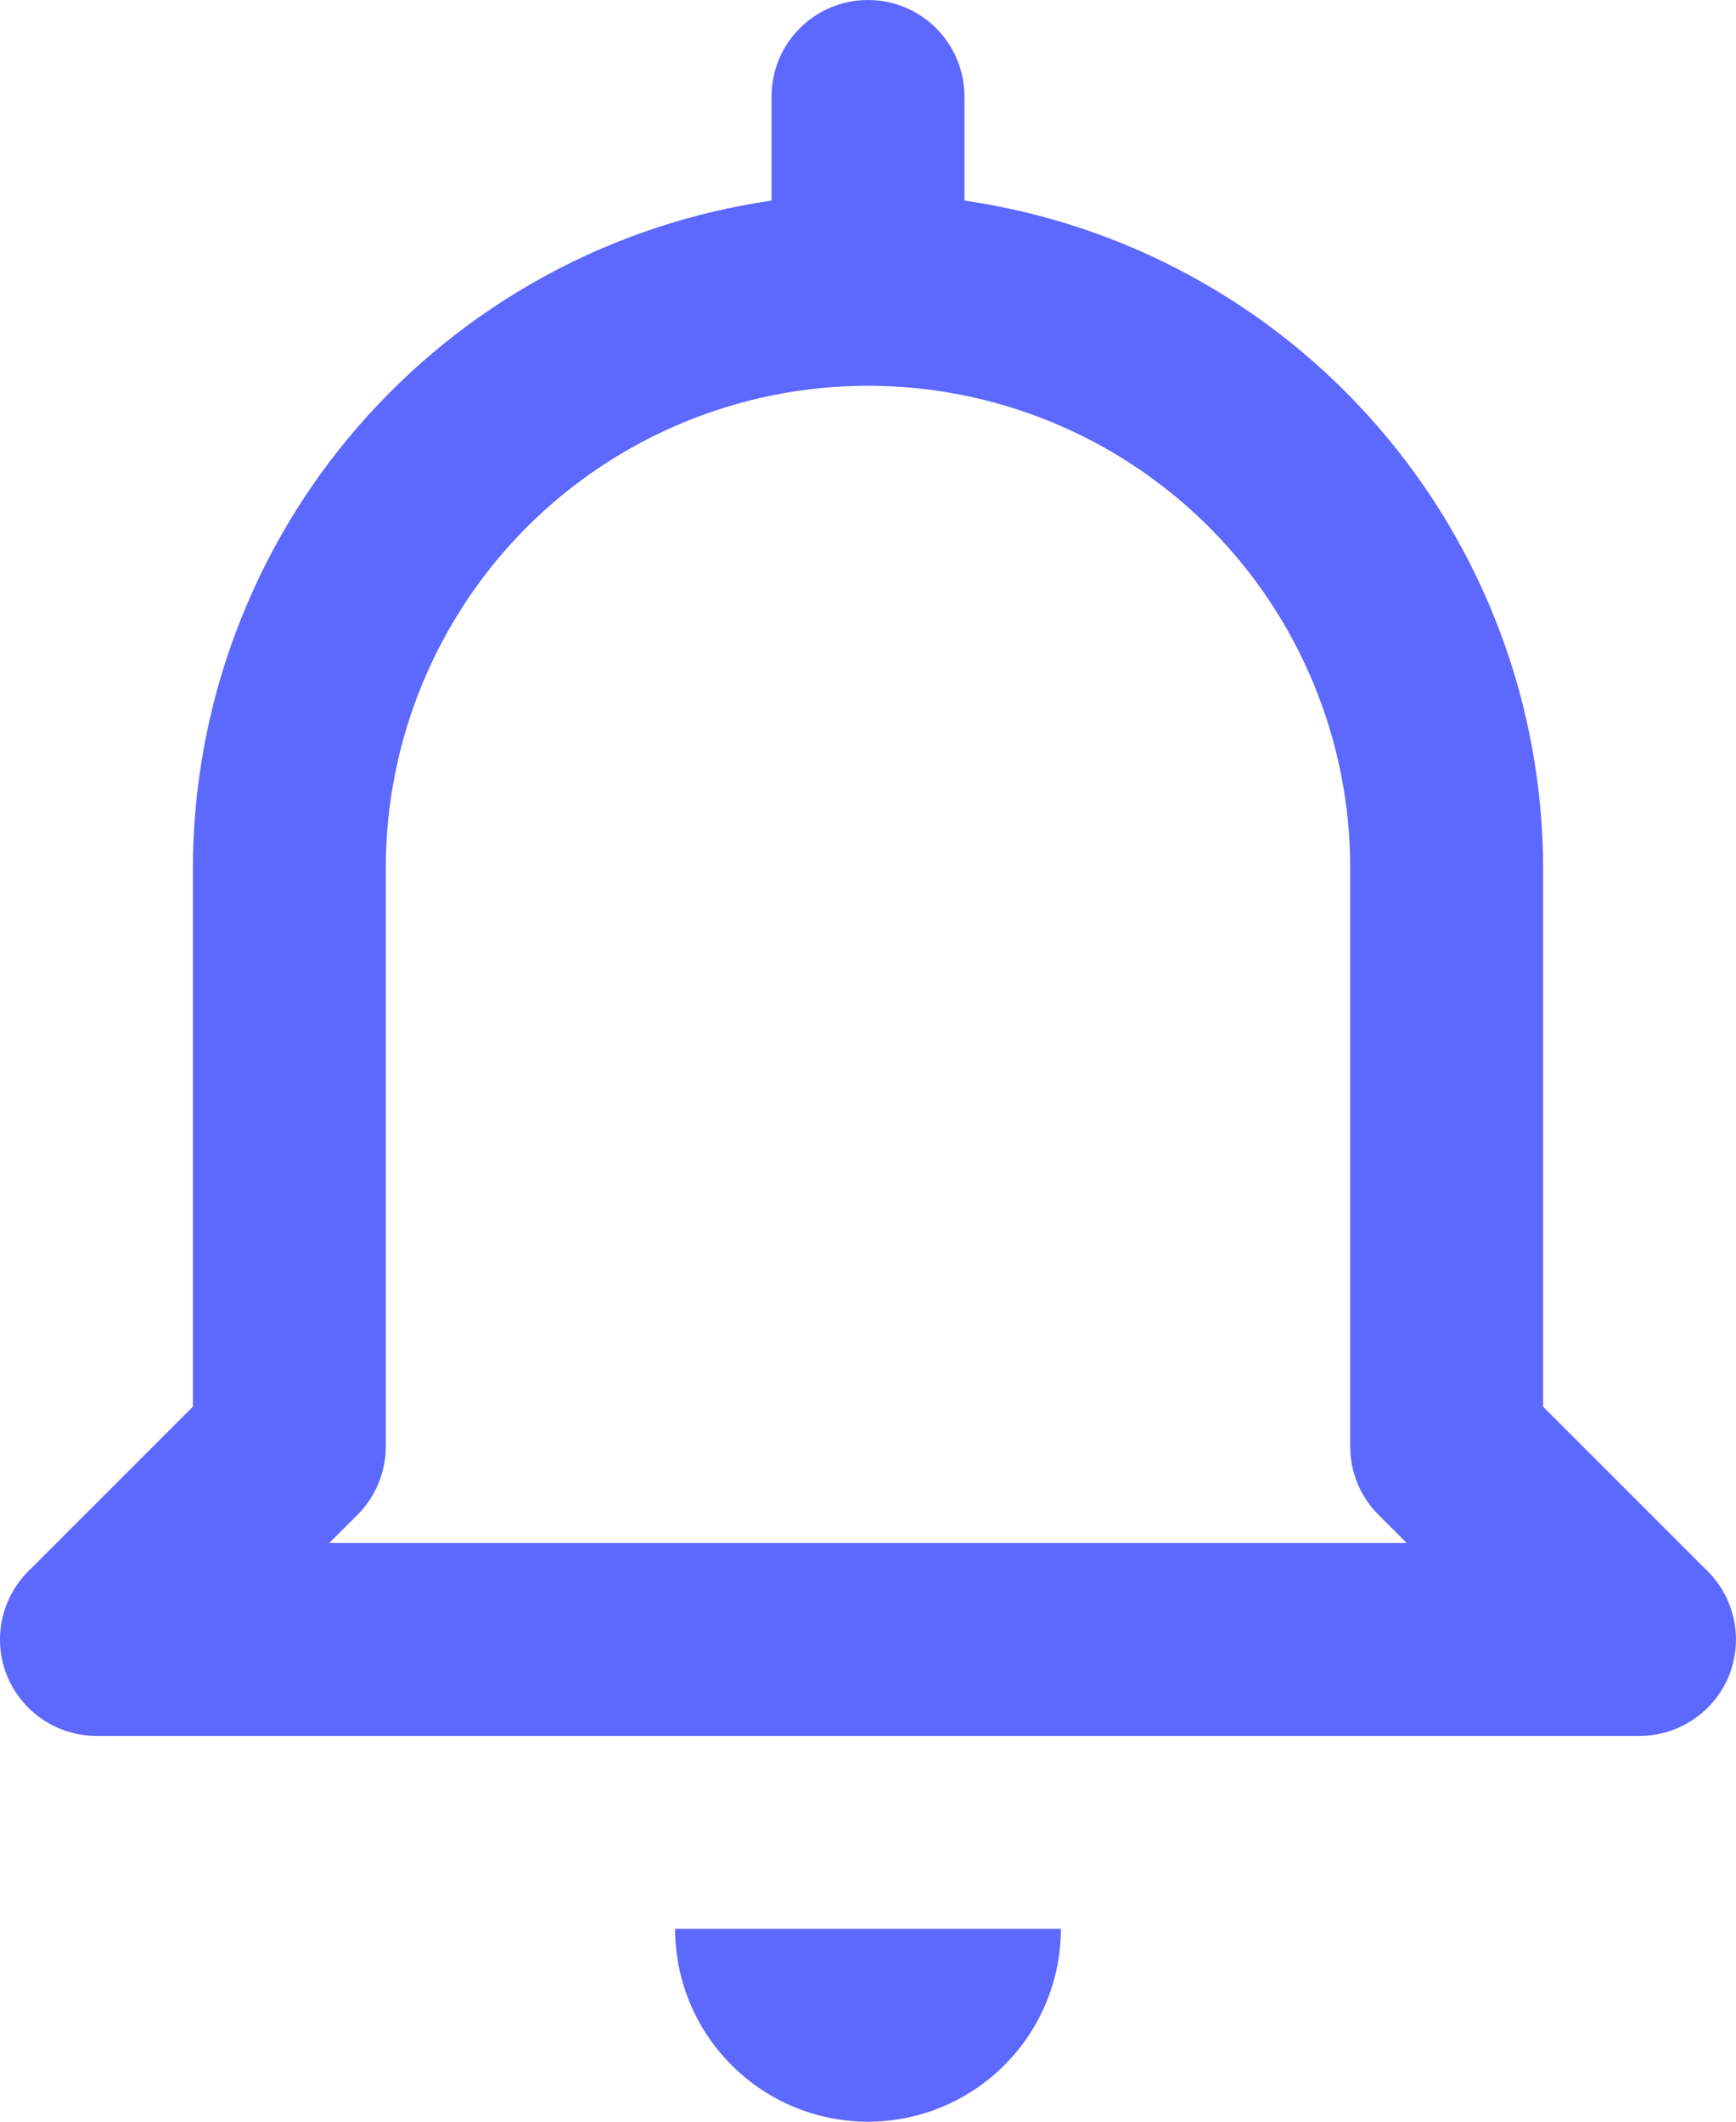 <svg width="18" height="22" viewBox="0 0 18 22" fill="none" xmlns="http://www.w3.org/2000/svg">
<path d="M9 22C9.53 22 10.039 21.789 10.414 21.414C10.789 21.039 11 20.53 11 20H7C7 20.53 7.21 21.039 7.586 21.414C7.961 21.789 8.469 22 9 22ZM1 18H17C17.198 18 17.391 17.941 17.555 17.831C17.72 17.721 17.848 17.565 17.924 17.383C17.999 17.2 18.019 16.999 17.98 16.805C17.942 16.611 17.847 16.433 17.707 16.293L16 14.586V9C15.997 7.319 15.389 5.694 14.287 4.424C13.186 3.153 11.664 2.321 10 2.08V1C10 0.735 9.894 0.48 9.707 0.293C9.519 0.105 9.265 0 9 0C8.735 0 8.48 0.105 8.293 0.293C8.105 0.48 8 0.735 8 1V2.08C6.336 2.321 4.814 3.153 3.712 4.424C2.611 5.694 2.003 7.319 2 9V14.586L0.293 16.293C0.153 16.433 0.058 16.611 0.019 16.805C-0.019 16.999 0 17.2 0.076 17.383C0.152 17.565 0.28 17.721 0.444 17.831C0.609 17.941 0.802 18 1 18ZM3.707 15.707C3.894 15.52 4 15.265 4 15V9C4 7.674 4.527 6.402 5.464 5.464C6.402 4.527 7.674 4 9 4C10.326 4 11.598 4.527 12.535 5.464C13.473 6.402 14 7.674 14 9V15C14 15.265 14.105 15.52 14.293 15.707L14.586 16H3.414L3.707 15.707Z" fill="#5D68FE"/>
</svg>

